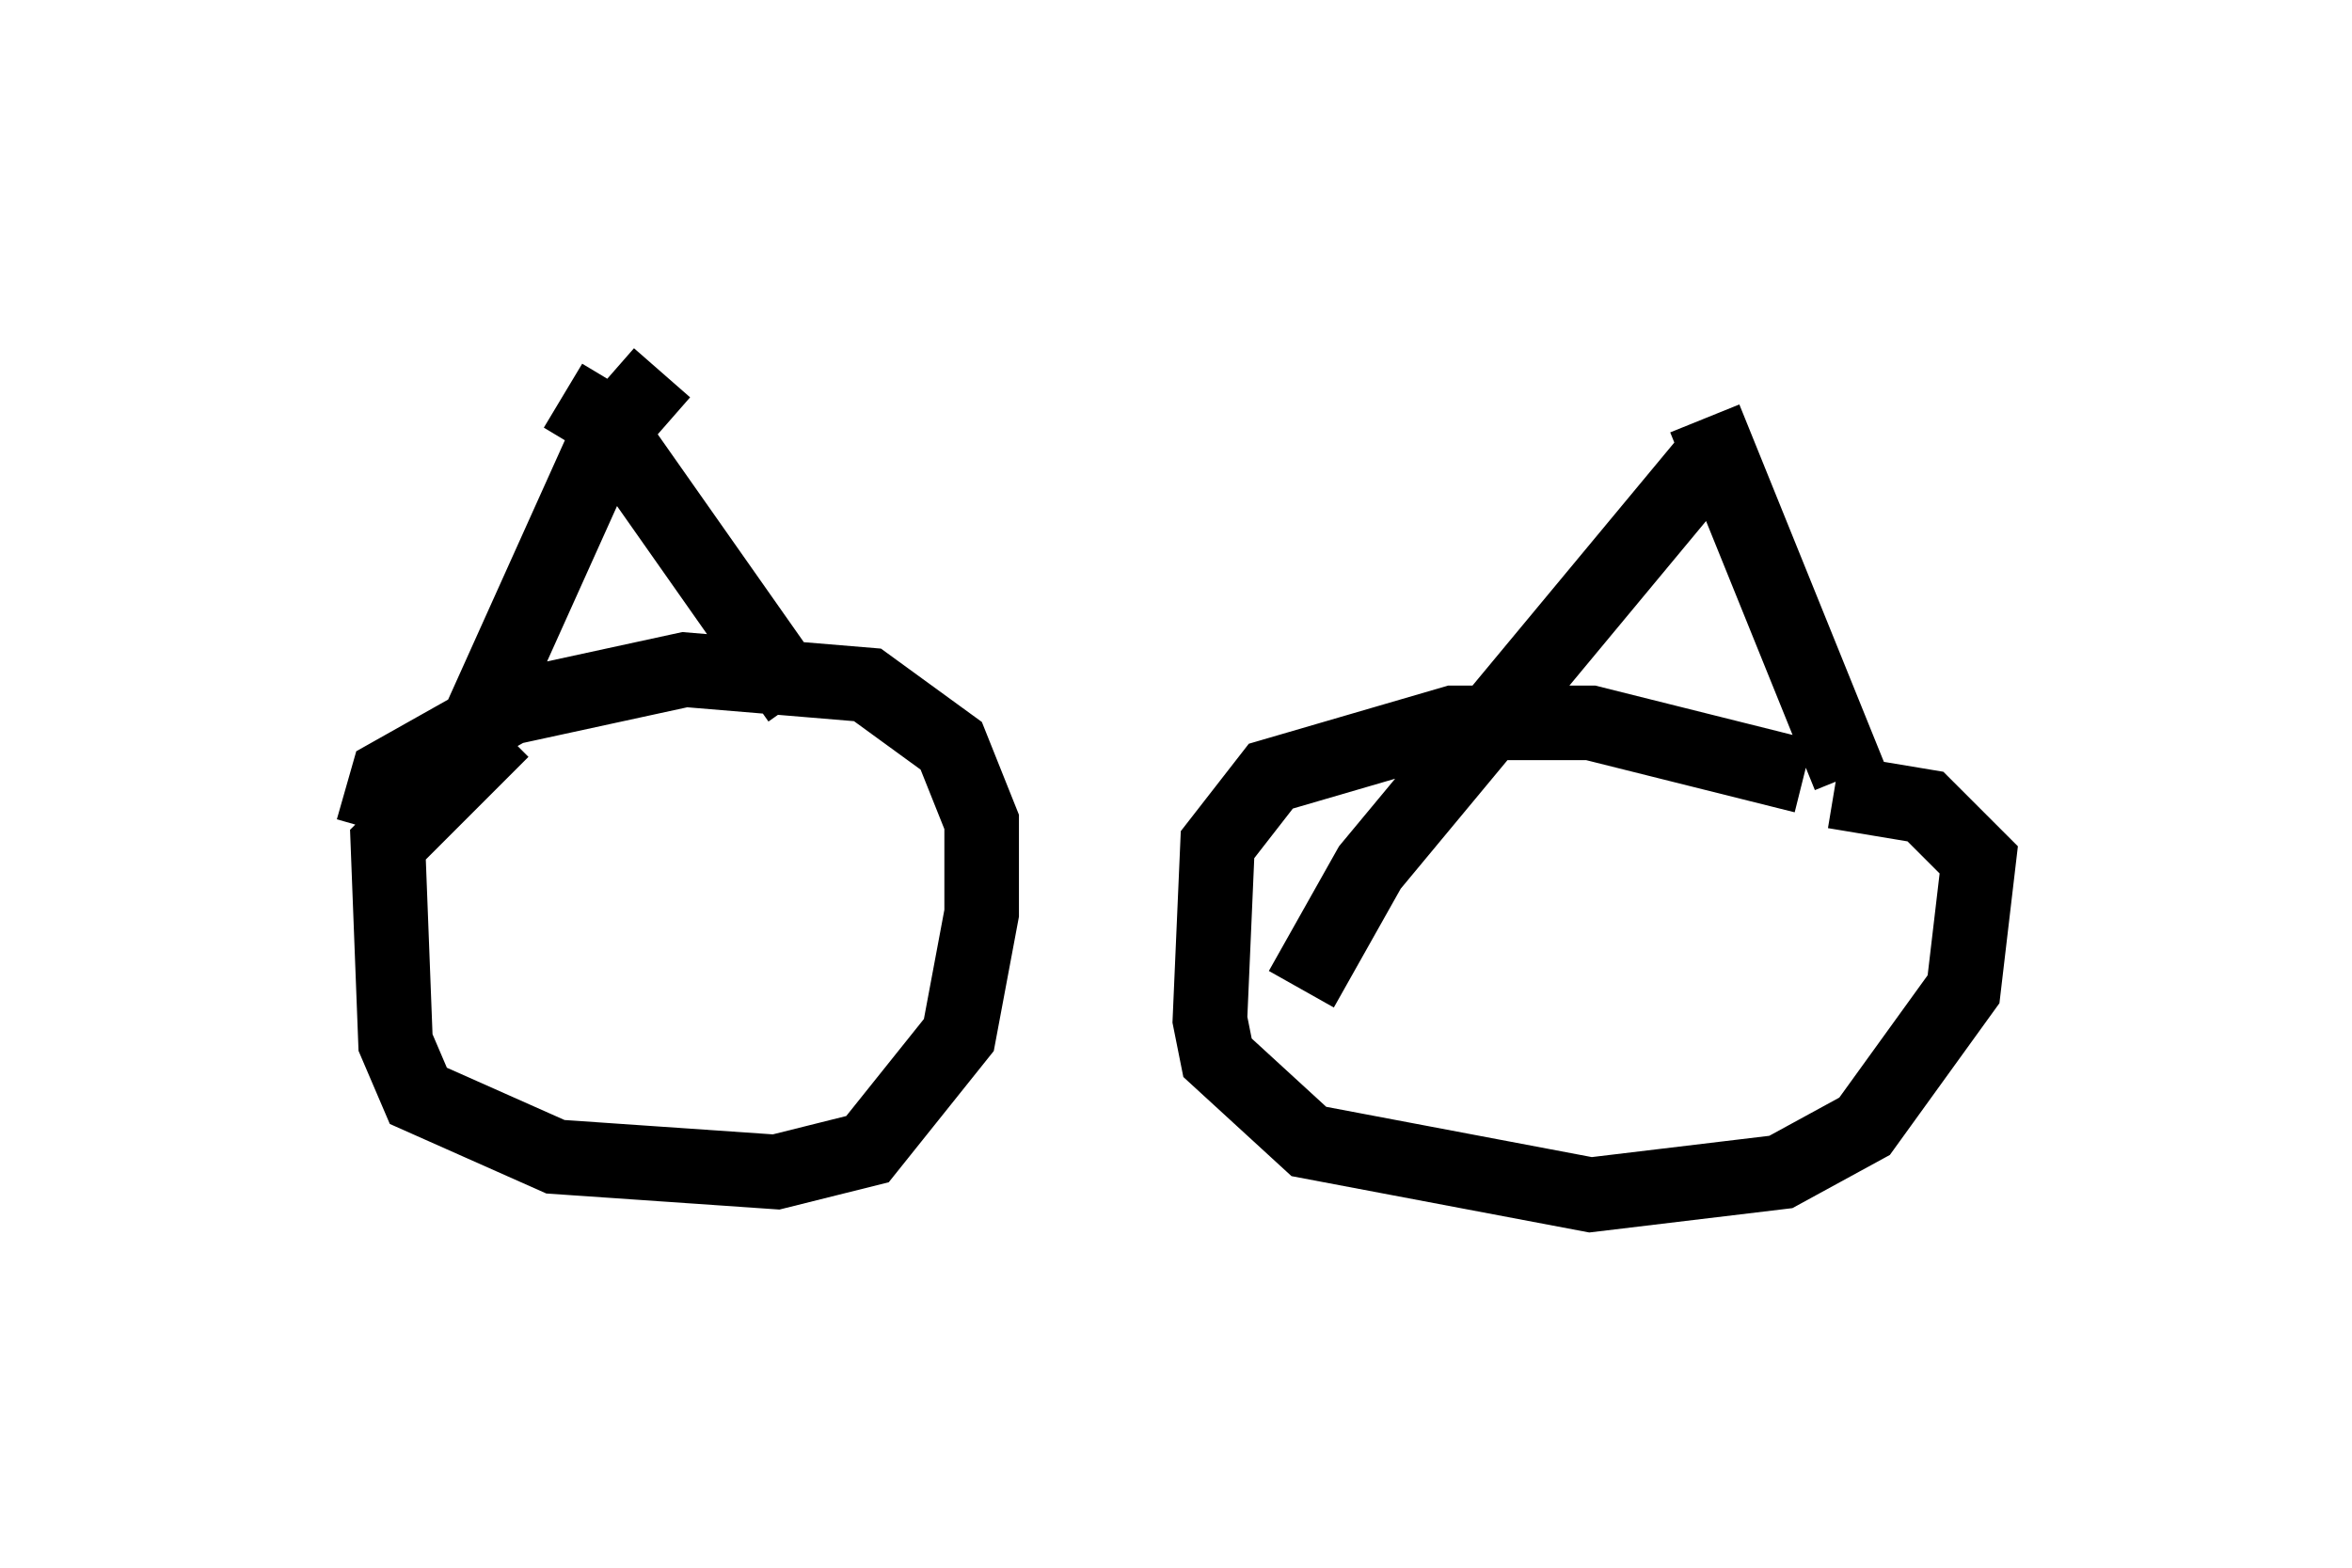 <?xml version="1.0" encoding="utf-8" ?>
<svg baseProfile="full" height="21.025" version="1.1" width="31.54" xmlns="http://www.w3.org/2000/svg" xmlns:ev="http://www.w3.org/2001/xml-events" xmlns:xlink="http://www.w3.org/1999/xlink"><defs /><rect fill="white" height="21.025" width="31.54" x="0" y="0" /><path d="M9.083, 5.408 m16.231, 0.613 m-16.436, -1.021 l-0.715, 0.817 -1.838, 4.083 l0.204, 0.306 m0.204, -0.408 l-1.531, 1.531 0.102, 2.654 l0.306, 0.715 1.838, 0.817 l2.96, 0.204 1.225, -0.306 l1.225, -1.531 0.306, -1.633 l0.0, -1.225 -0.408, -1.021 l-1.123, -0.817 -2.45, -0.204 l-2.348, 0.51 -1.633, 0.919 l-0.204, 0.715 m2.552, -5.819 l0.51, 0.306 2.654, 3.777 m12.148, -3.165 l-4.492, 5.41 -0.919, 1.633 m5.41, -7.656 l1.94, 4.798 m-0.613, 0.0 l-2.858, -0.715 -1.838, 0.0 l-2.45, 0.715 -0.715, 0.919 l-0.102, 2.348 0.102, 0.51 l1.225, 1.123 3.777, 0.715 l2.552, -0.306 1.123, -0.613 l1.327, -1.838 0.204, -1.735 l-0.715, -0.715 -1.225, -0.204 " fill="none" stroke="black" stroke-width="1" /></svg>